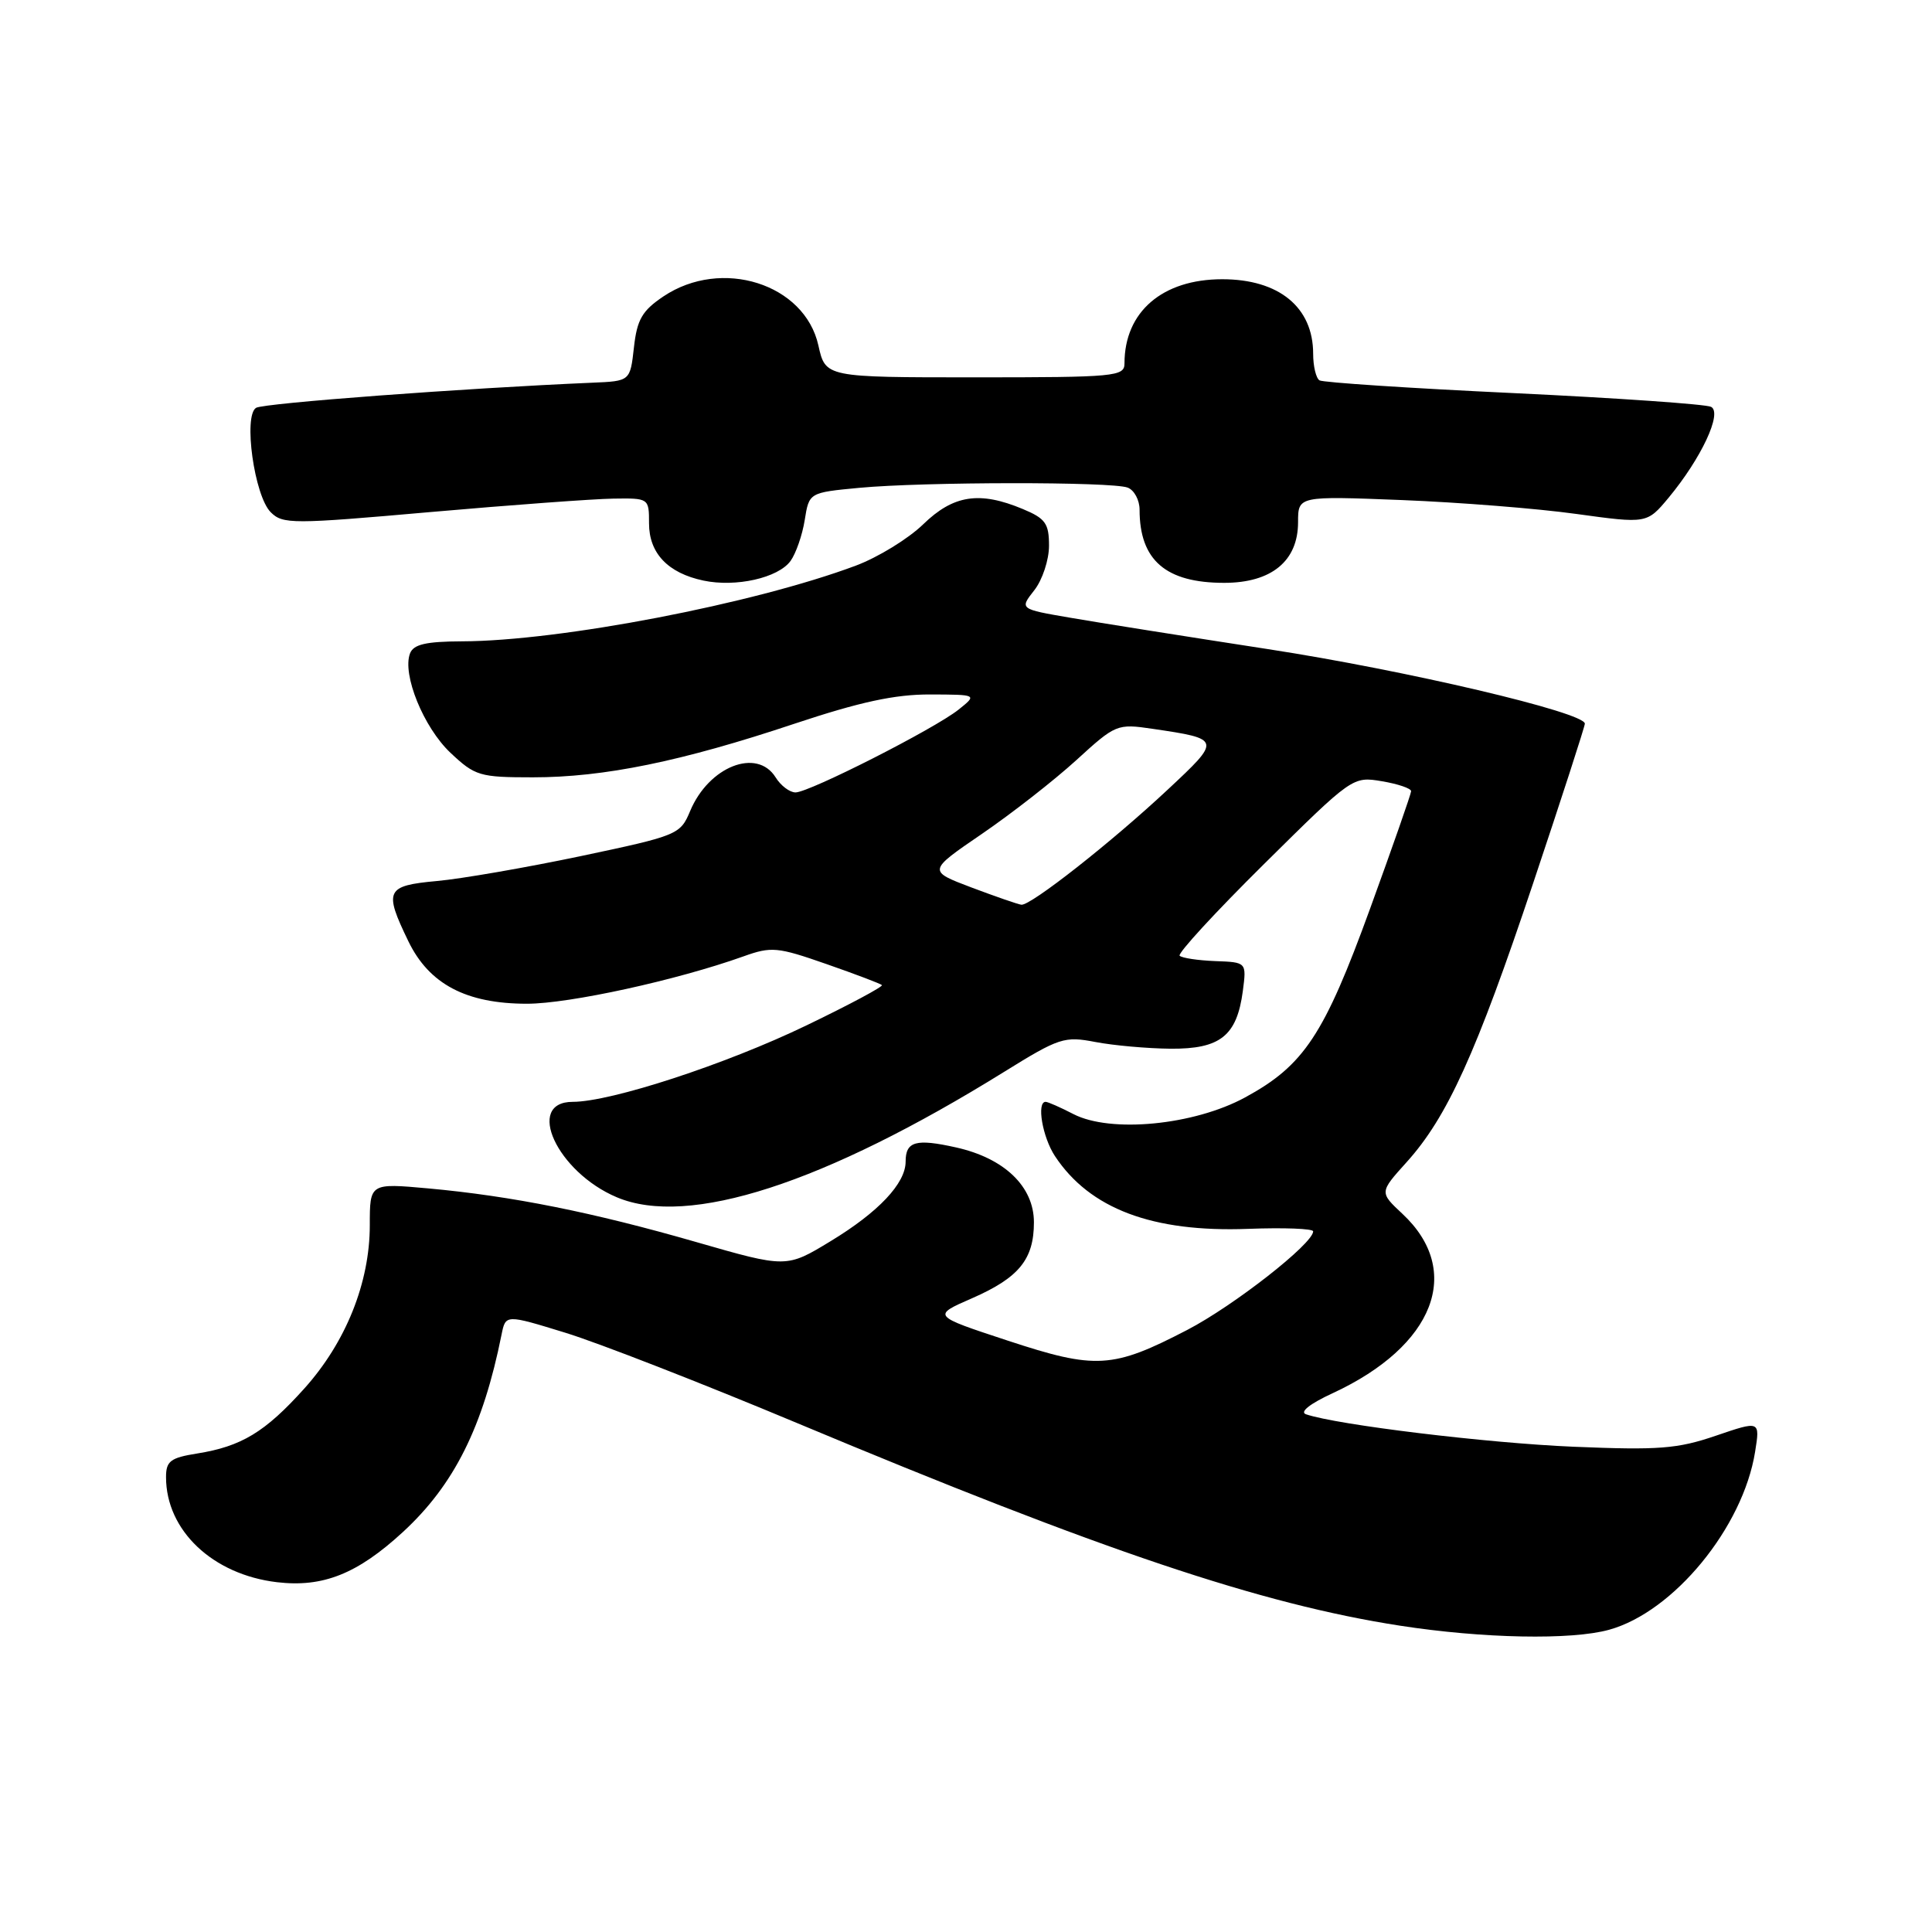 <?xml version="1.0" encoding="UTF-8" standalone="no"?>
<!DOCTYPE svg PUBLIC "-//W3C//DTD SVG 1.1//EN" "http://www.w3.org/Graphics/SVG/1.1/DTD/svg11.dtd" >
<svg xmlns="http://www.w3.org/2000/svg" xmlns:xlink="http://www.w3.org/1999/xlink" version="1.1" viewBox="0 0 256 256">
 <g >
 <path fill="currentColor"
d=" M 213.22 215.95 C 221.78 213.58 230.96 202.38 232.56 192.37 C 233.22 188.24 233.22 188.24 227.36 190.24 C 222.27 191.98 219.80 192.17 208.50 191.70 C 197.08 191.22 177.20 188.81 173.05 187.40 C 172.17 187.10 173.58 185.99 176.62 184.59 C 190.07 178.35 193.93 168.41 185.83 160.84 C 182.78 157.99 182.78 157.99 186.36 154.02 C 191.76 148.05 195.61 139.57 203.15 117.03 C 206.92 105.77 210.00 96.26 210.00 95.89 C 210.00 94.40 186.26 88.82 168.00 86.01 C 157.28 84.36 145.48 82.49 141.80 81.85 C 135.09 80.70 135.09 80.70 137.05 78.21 C 138.12 76.85 139.00 74.19 139.00 72.31 C 139.00 69.36 138.53 68.70 135.53 67.45 C 129.79 65.05 126.33 65.58 122.32 69.48 C 120.35 71.39 116.34 73.85 113.40 74.95 C 99.87 80.01 74.22 84.94 61.22 84.98 C 56.44 85.00 54.79 85.38 54.33 86.58 C 53.27 89.36 56.12 96.37 59.68 99.74 C 62.95 102.82 63.55 103.00 70.61 103.00 C 80.03 103.00 90.29 100.90 105.23 95.91 C 113.97 93.00 118.57 92.01 123.23 92.02 C 129.50 92.04 129.50 92.04 127.00 94.04 C 123.79 96.59 107.23 105.00 105.41 105.00 C 104.64 105.00 103.45 104.10 102.77 103.00 C 100.30 99.05 93.92 101.56 91.45 107.46 C 90.14 110.59 89.83 110.72 76.95 113.44 C 69.71 114.96 61.13 116.45 57.89 116.74 C 51.13 117.36 50.84 117.97 54.11 124.72 C 56.86 130.41 61.78 133.00 69.83 133.00 C 75.42 133.00 89.69 129.88 98.50 126.73 C 102.21 125.40 103.00 125.47 109.50 127.74 C 113.35 129.08 116.66 130.34 116.86 130.53 C 117.05 130.72 112.55 133.13 106.86 135.87 C 96.17 141.03 80.96 146.00 75.89 146.00 C 69.52 146.00 73.81 155.30 81.72 158.64 C 91.22 162.66 109.16 156.85 133.08 142.01 C 140.35 137.50 141.04 137.28 145.14 138.07 C 147.54 138.53 152.02 138.93 155.10 138.96 C 161.69 139.01 163.89 137.26 164.68 131.33 C 165.18 127.50 165.18 127.50 161.02 127.35 C 158.73 127.26 156.61 126.94 156.31 126.64 C 156.01 126.34 161.04 120.87 167.50 114.48 C 179.21 102.89 179.24 102.87 183.12 103.52 C 185.25 103.88 186.99 104.47 186.98 104.84 C 186.97 105.20 184.53 112.19 181.55 120.38 C 175.46 137.13 172.79 141.17 164.99 145.41 C 158.21 149.10 147.16 150.17 142.23 147.62 C 140.51 146.73 138.85 146.00 138.55 146.00 C 137.33 146.00 138.13 150.67 139.78 153.18 C 144.39 160.17 152.71 163.31 165.39 162.83 C 170.13 162.65 174.00 162.80 174.00 163.16 C 174.00 164.79 163.49 173.01 157.32 176.22 C 147.42 181.36 145.21 181.49 133.50 177.63 C 123.50 174.34 123.50 174.34 128.79 172.03 C 135.01 169.31 137.00 166.88 137.00 161.96 C 137.00 157.23 133.10 153.47 126.68 152.04 C 121.36 150.85 120.00 151.23 120.00 153.92 C 120.00 156.80 116.41 160.61 110.08 164.45 C 104.21 168.02 104.21 168.02 92.26 164.58 C 78.54 160.63 67.81 158.48 56.75 157.47 C 49.00 156.77 49.00 156.77 49.00 162.34 C 49.00 169.96 45.83 177.86 40.32 183.99 C 35.13 189.76 32.00 191.66 26.10 192.60 C 22.58 193.16 22.00 193.61 22.00 195.73 C 22.00 202.79 28.18 208.64 36.70 209.65 C 42.79 210.37 47.36 208.55 53.40 202.99 C 60.18 196.74 64.01 189.07 66.46 176.83 C 67.00 174.16 67.00 174.16 74.93 176.60 C 79.29 177.94 93.07 183.31 105.54 188.53 C 146.13 205.52 167.08 212.56 185.50 215.41 C 196.49 217.11 208.23 217.34 213.22 215.95 Z  M 104.75 74.33 C 105.46 73.35 106.31 70.91 106.63 68.91 C 107.21 65.27 107.21 65.27 113.86 64.64 C 122.37 63.84 147.35 63.81 149.42 64.61 C 150.29 64.94 151.00 66.26 151.00 67.54 C 151.00 74.23 154.47 77.23 162.21 77.23 C 168.48 77.23 172.00 74.34 172.00 69.19 C 172.00 65.72 172.00 65.72 185.75 66.26 C 193.31 66.56 203.71 67.38 208.87 68.10 C 218.23 69.39 218.23 69.39 221.10 65.95 C 225.42 60.74 228.25 54.71 226.73 53.91 C 226.05 53.56 214.29 52.74 200.59 52.09 C 186.88 51.45 175.30 50.68 174.84 50.40 C 174.38 50.11 174.00 48.53 174.00 46.88 C 174.00 40.71 169.47 37.00 161.95 37.00 C 154.02 37.00 149.00 41.32 149.00 48.15 C 149.00 49.89 147.80 50.00 129.19 50.00 C 109.38 50.00 109.38 50.00 108.44 45.77 C 106.62 37.59 95.60 34.11 87.90 39.28 C 85.09 41.17 84.41 42.34 84.00 46.03 C 83.50 50.50 83.50 50.50 78.50 50.71 C 61.41 51.44 34.94 53.42 33.93 54.04 C 32.22 55.10 33.70 65.70 35.87 67.87 C 37.47 69.47 38.71 69.47 57.03 67.85 C 67.74 66.91 78.64 66.11 81.25 66.07 C 85.98 66.00 86.00 66.01 86.00 69.35 C 86.00 73.30 88.50 75.94 93.21 76.93 C 97.50 77.84 103.11 76.58 104.75 74.33 Z  M 128.71 117.59 C 122.93 115.40 122.93 115.40 130.10 110.50 C 134.05 107.80 139.68 103.40 142.61 100.73 C 147.83 95.96 148.02 95.88 152.71 96.57 C 161.85 97.92 161.86 97.97 154.73 104.63 C 147.28 111.60 136.53 120.05 135.33 119.88 C 134.87 119.82 131.90 118.79 128.71 117.59 Z "/>
</g>
</svg>